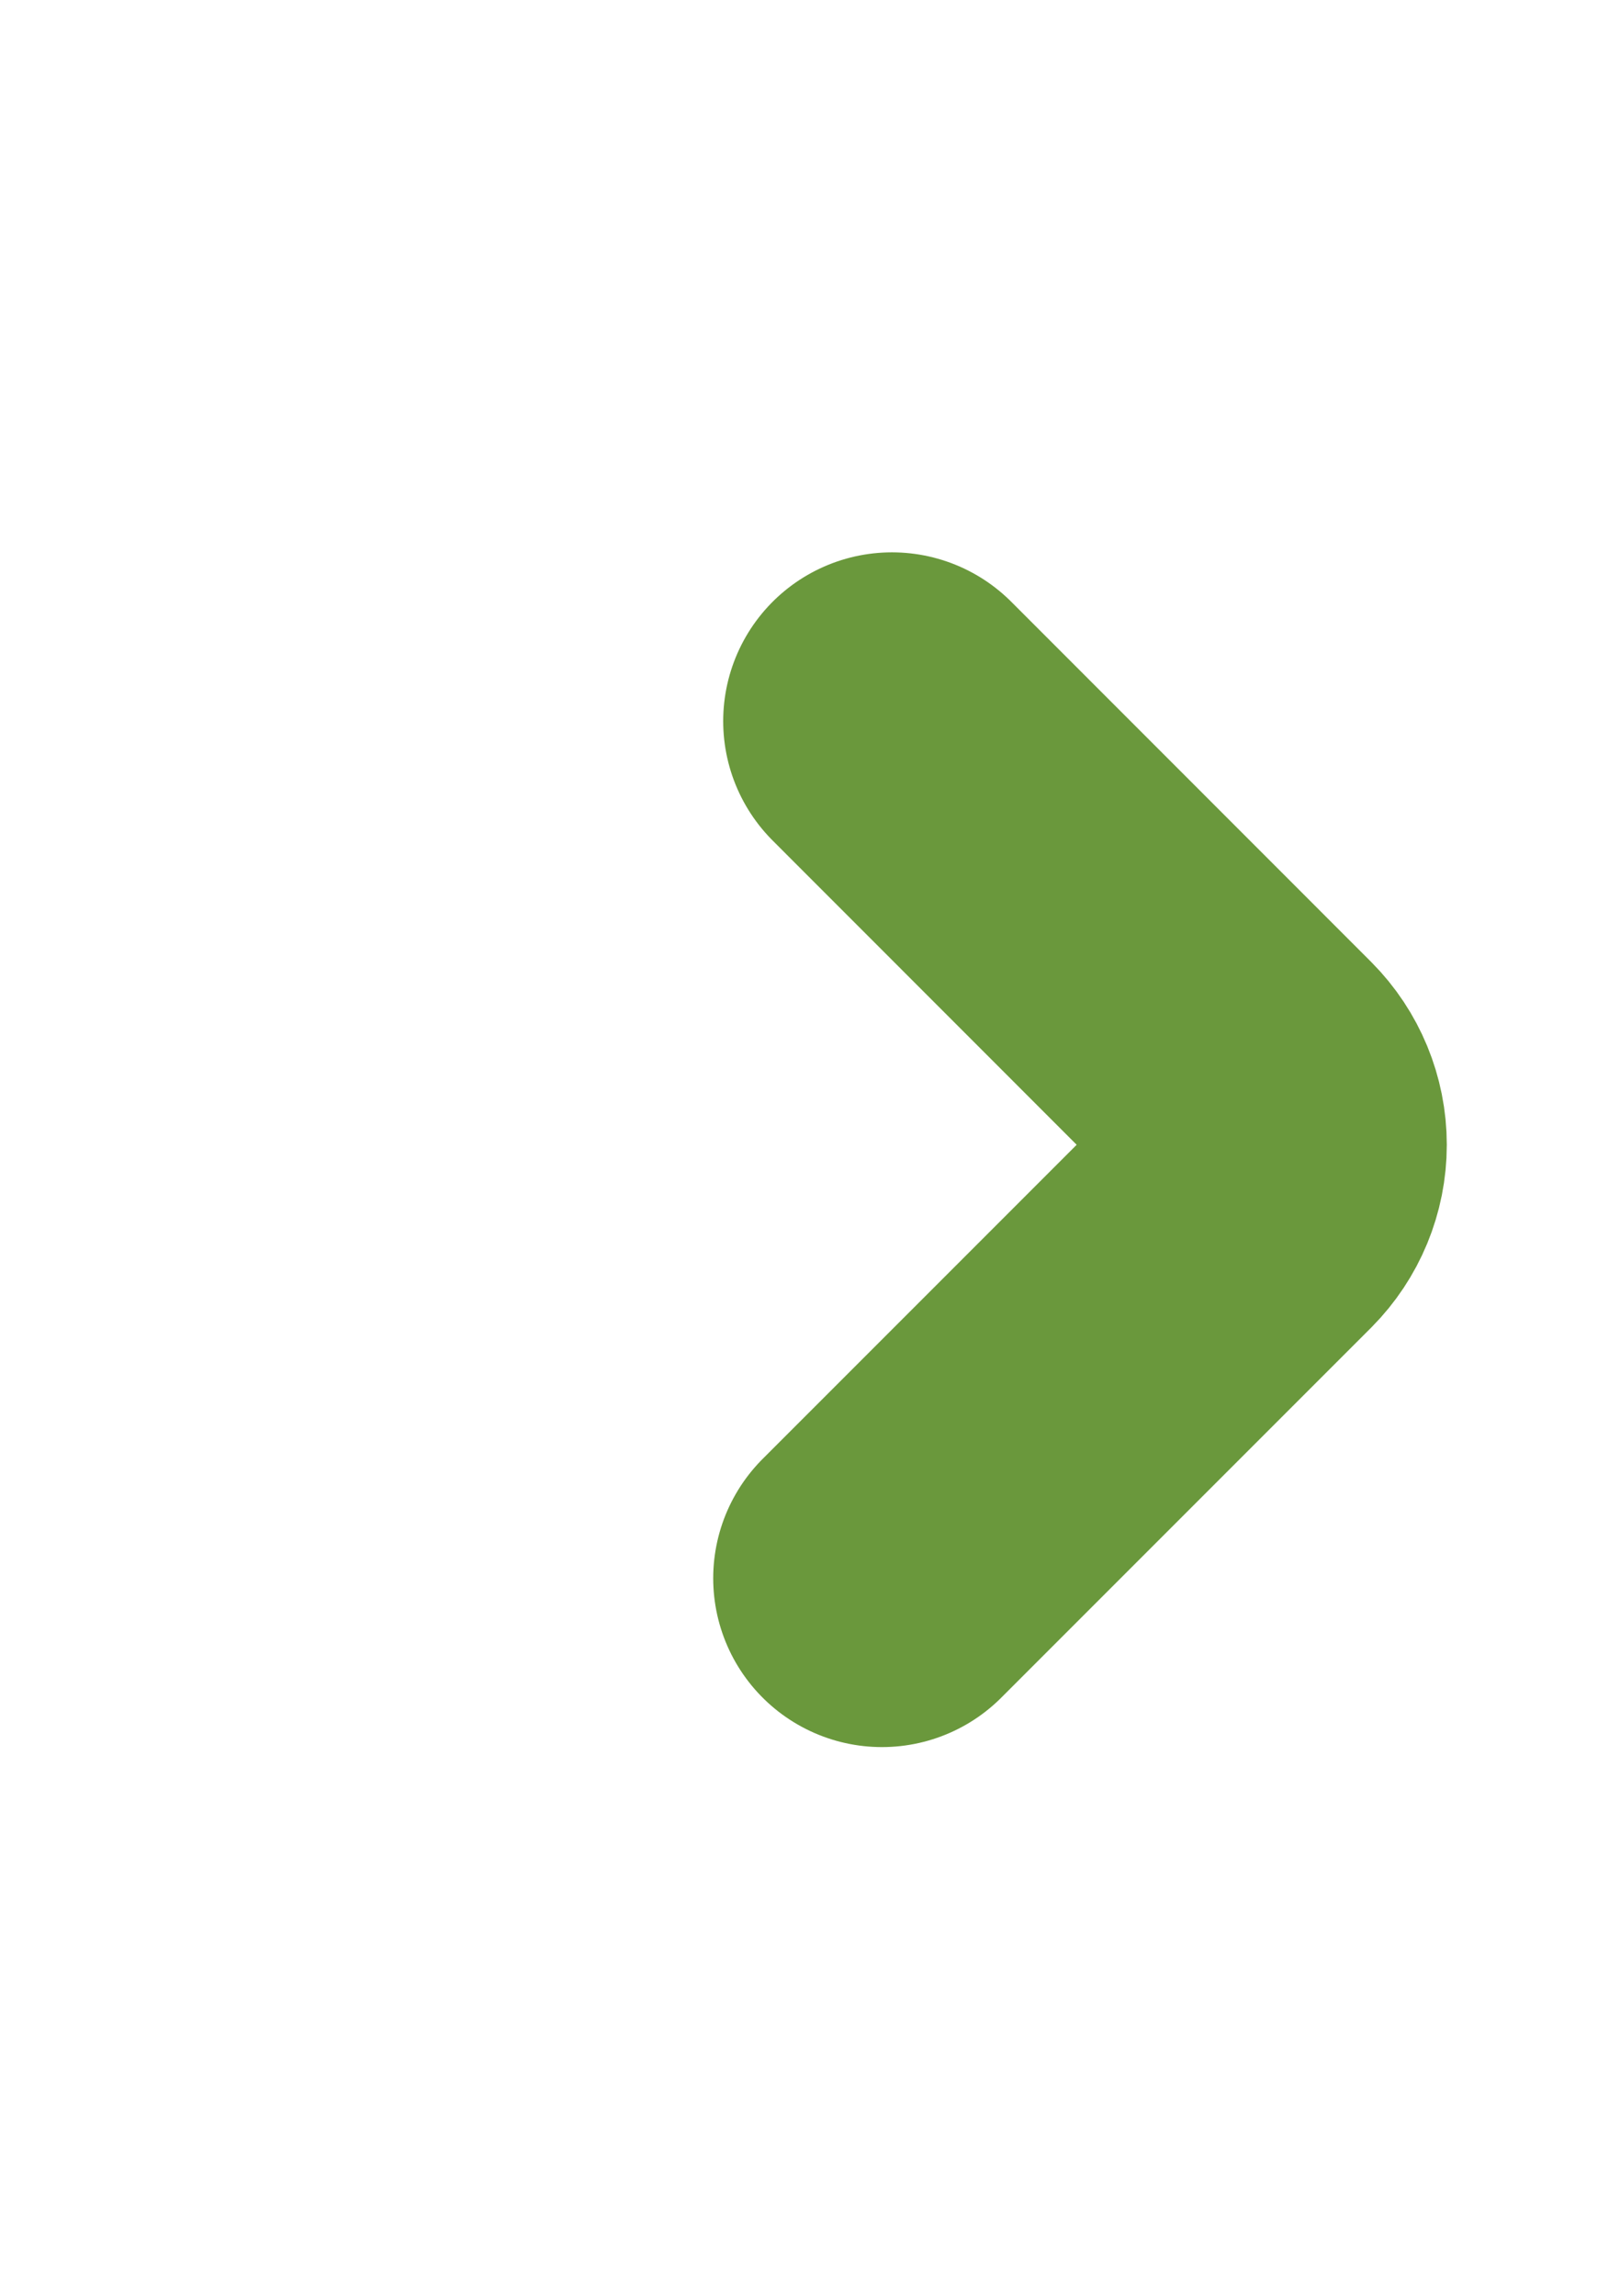 <svg width="12" height="17" viewBox="0 0 12 17" fill="none" xmlns="http://www.w3.org/2000/svg">
<path d="M6.533 11.687L9.273 8.947C9.397 8.822 9.467 8.653 9.467 8.477C9.467 8.301 9.397 8.132 9.273 8.007L6.607 5.34" stroke="#6A983C" stroke-width="2.5" stroke-linecap="round" stroke-linejoin="bevel"/>
</svg>
